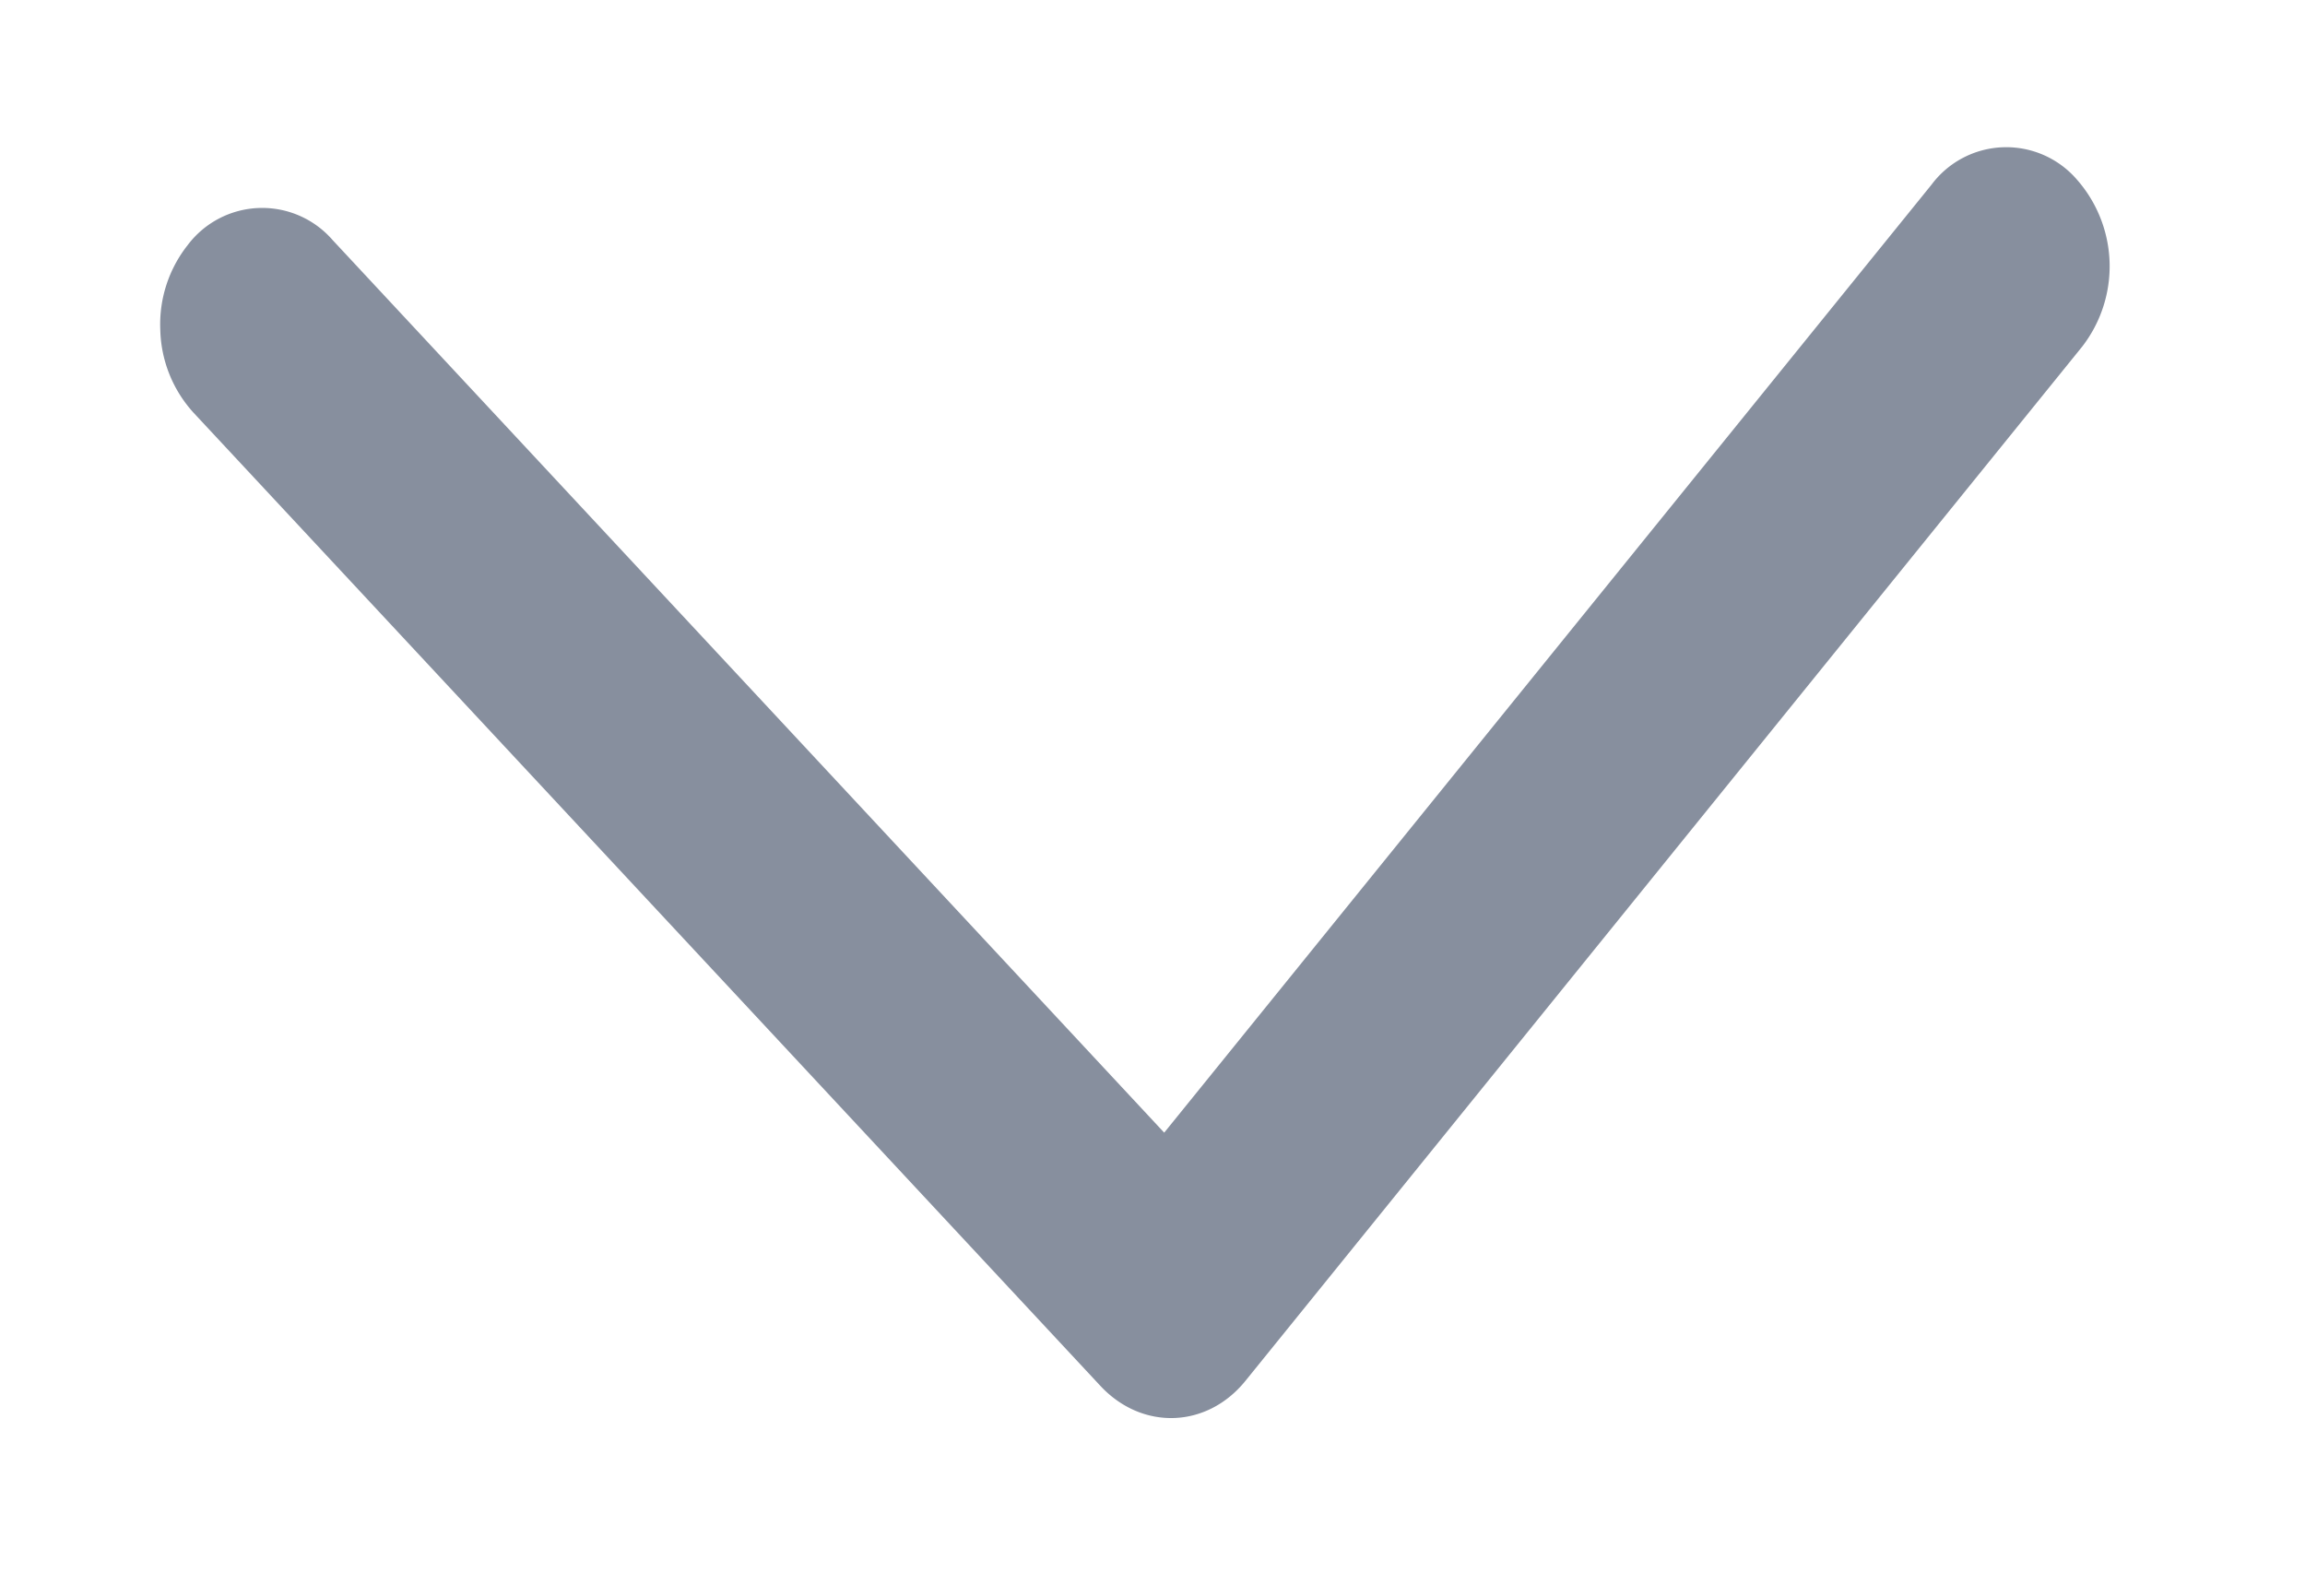 <svg width="13" height="9" xmlns="http://www.w3.org/2000/svg"><path d="M.904 1.86a.72.72 0 00.186.466l5.116 5.49c.236.253.601.24.818-.028l4.72-5.834a.74.74 0 00-.032-.943.526.526 0 00-.818.03L6.566 6.388l-4.69-5.034a.526.526 0 00-.818.029.72.72 0 00-.154.476" fill="#878F9E" fill-rule="evenodd"/></svg>